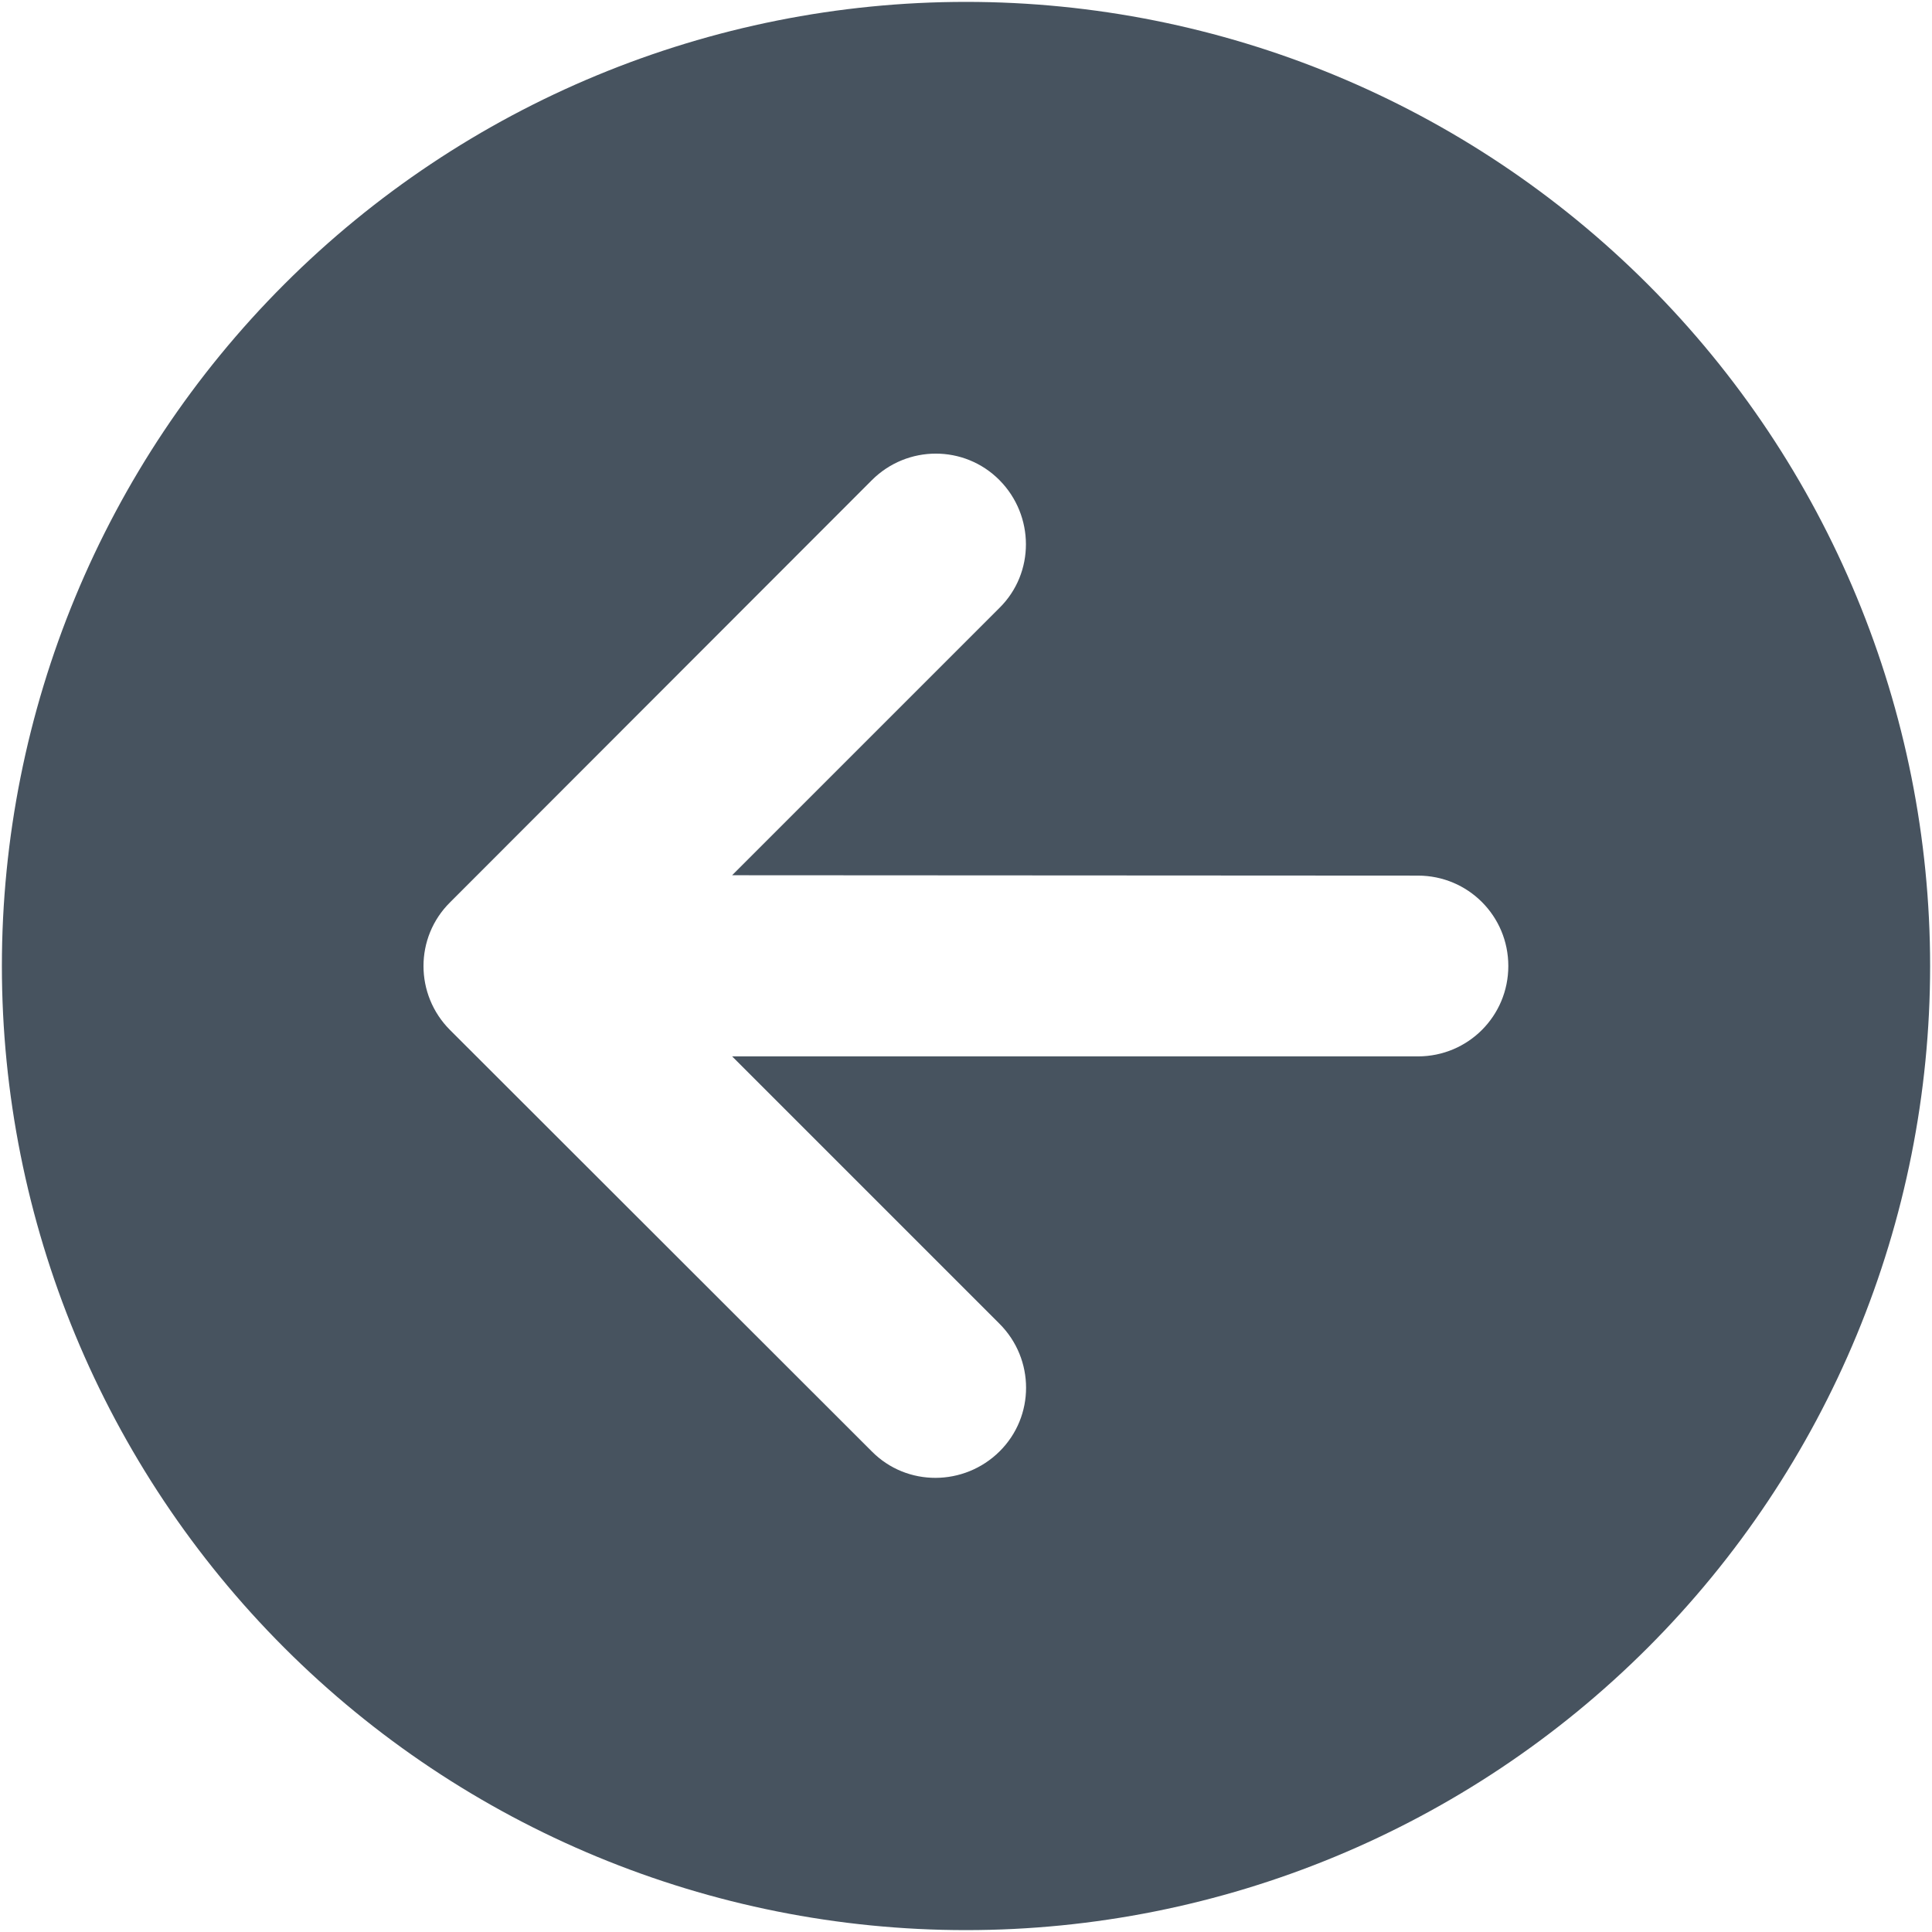 <svg width="513" height="513" viewBox="0 0 513 513" fill="none" xmlns="http://www.w3.org/2000/svg">
<g clip-path="url(#clip0_104_898)">
<path d="M512.5 256.5C512.5 188.605 485.529 123.49 437.519 75.481C389.51 27.471 324.395 0.5 256.5 0.5C188.605 0.5 123.49 27.471 75.481 75.481C27.471 123.49 0.5 188.605 0.5 256.5C0.5 324.395 27.471 389.51 75.481 437.519C123.49 485.529 188.605 512.5 256.5 512.5C324.395 512.5 389.51 485.529 437.519 437.519C485.529 389.51 512.5 324.395 512.5 256.5ZM231.5 127.5C240.9 118.1 256.1 118.1 265.4 127.5C274.7 136.9 274.8 152.1 265.4 161.4L194.4 232.4L376.5 232.5C389.8 232.5 400.5 243.2 400.5 256.5C400.5 269.8 389.8 280.5 376.5 280.5H194.4L265.4 351.5C274.8 360.9 274.8 376.1 265.4 385.4C256 394.7 240.8 394.8 231.5 385.4L119.5 273.5C110.1 264.1 110.1 248.9 119.5 239.6L231.5 127.5Z" fill="#47535F"/>
</g>
<defs>
<clipPath id="clip0_104_898">
<rect width="512" height="512" fill="white" transform="translate(0.5 0.5)"/>
</clipPath>
</defs>
</svg>
